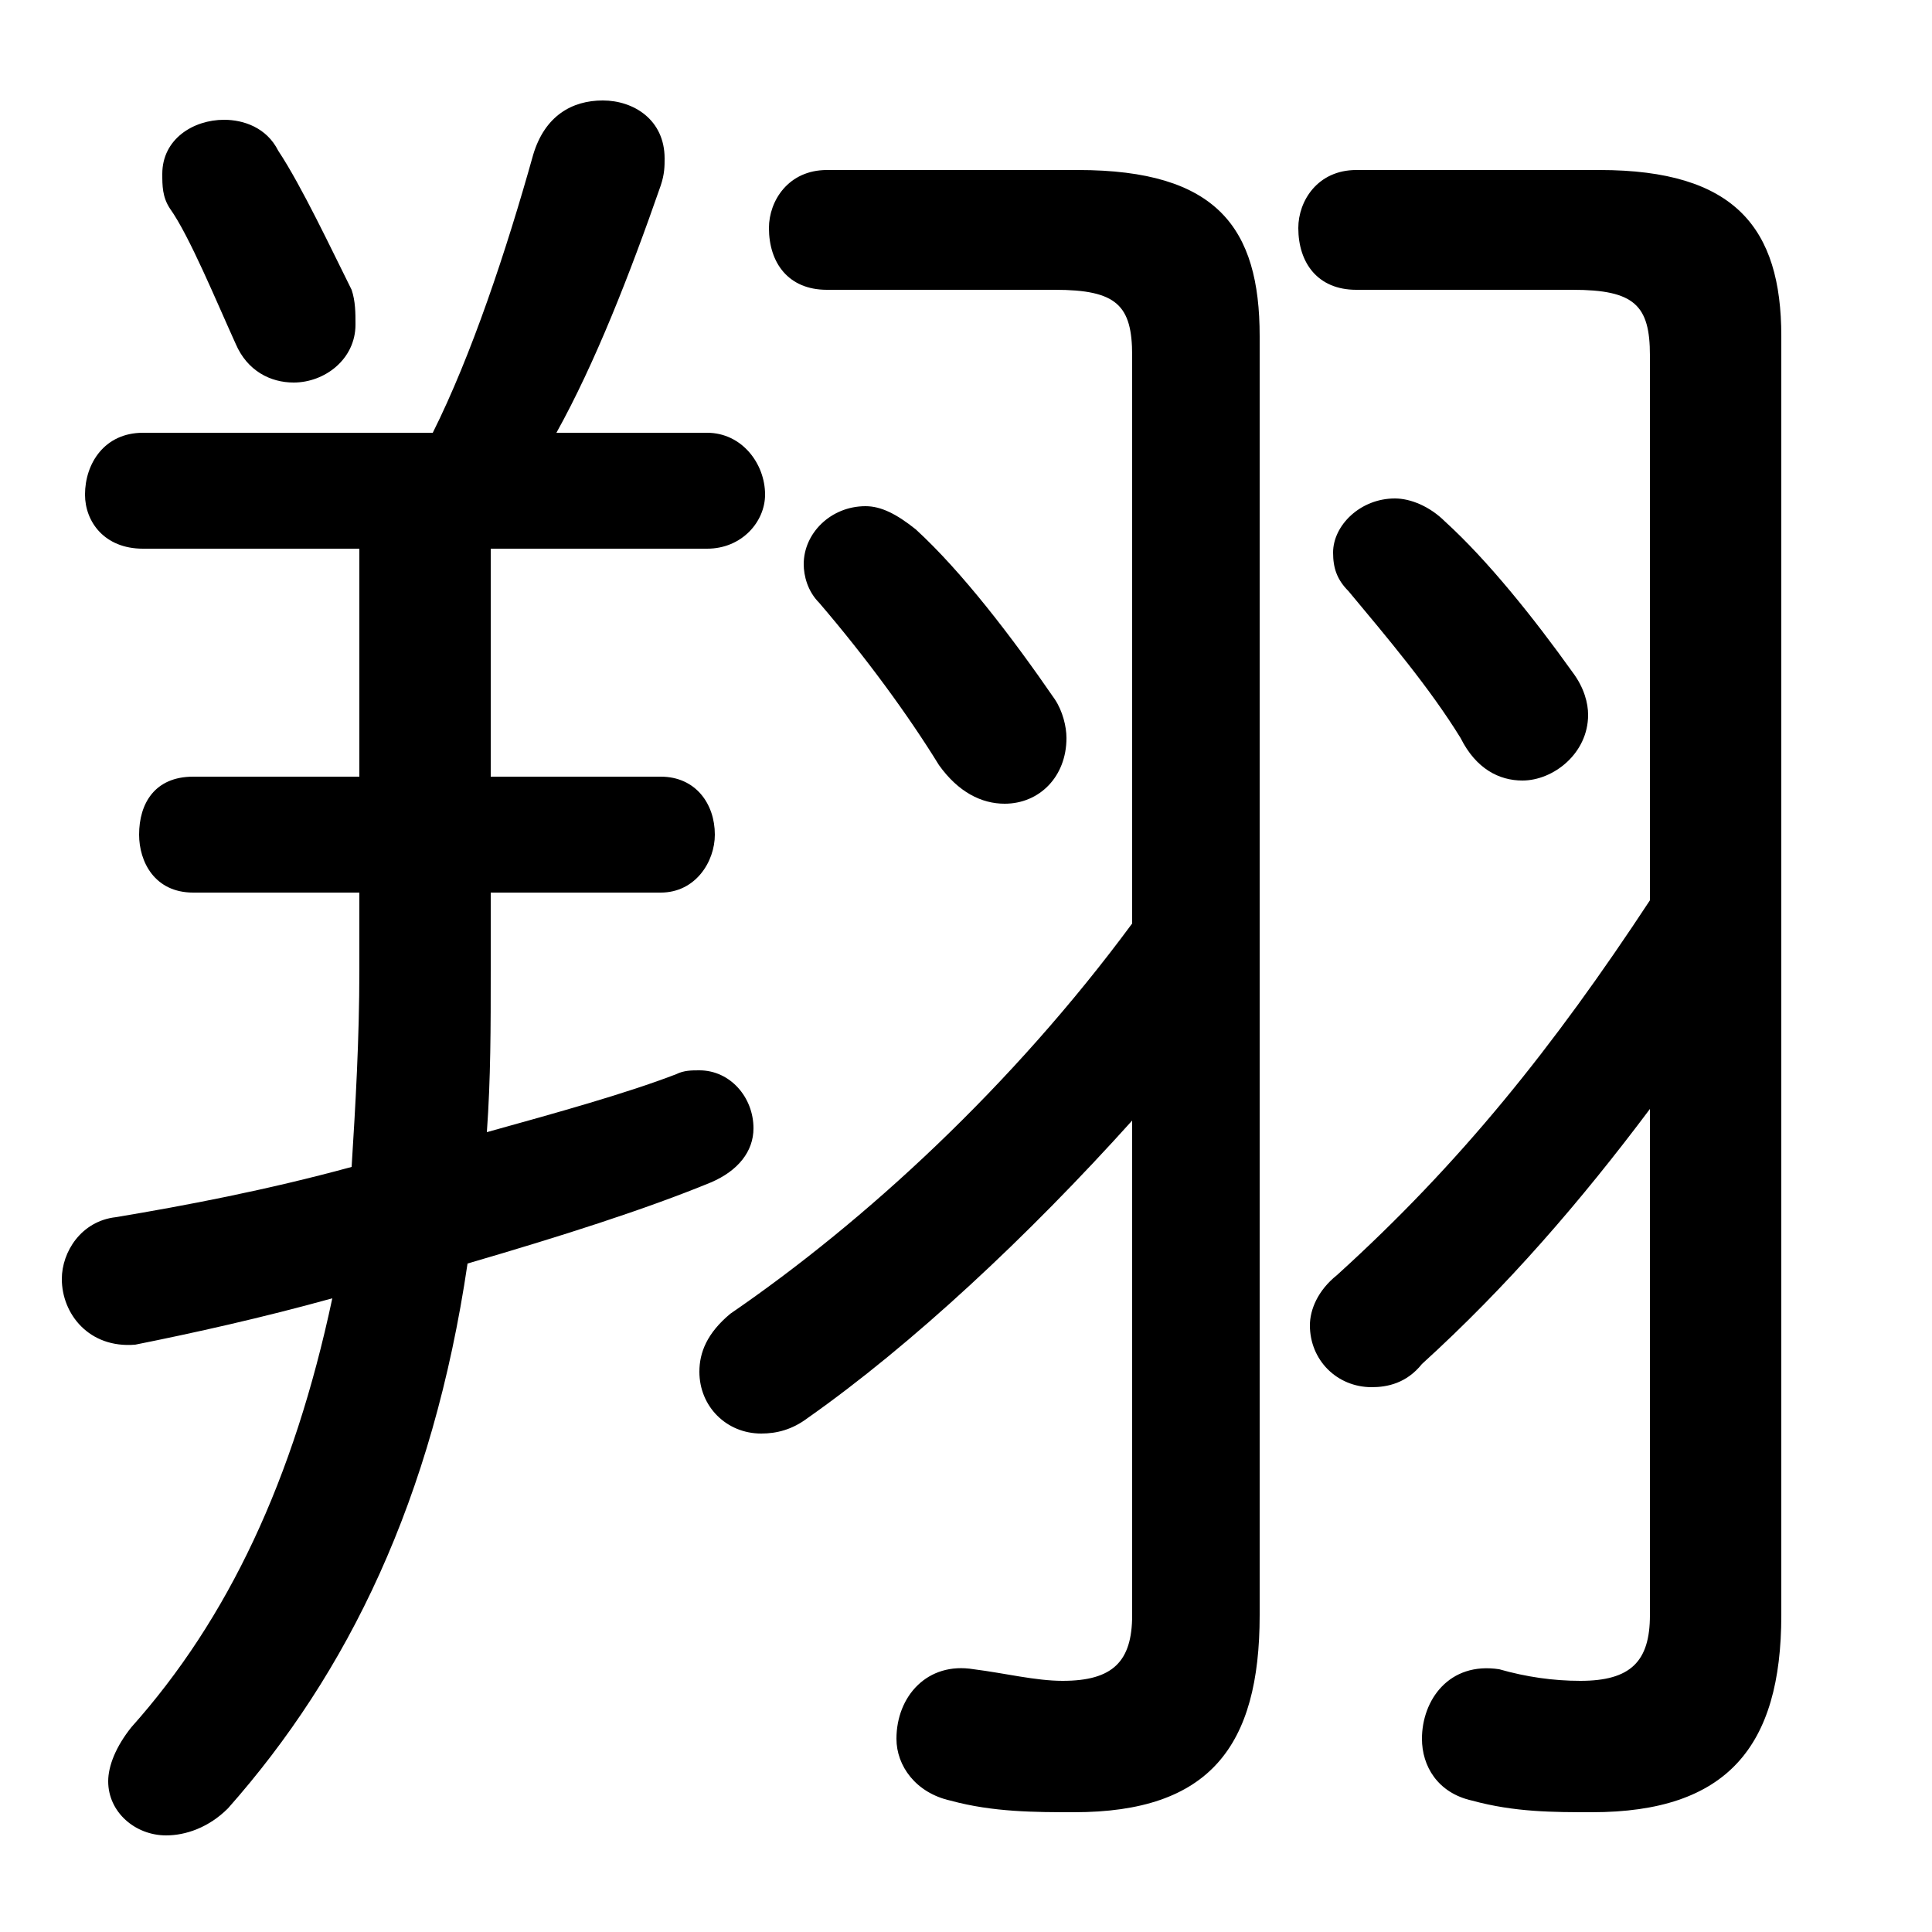 <svg xmlns="http://www.w3.org/2000/svg" viewBox="0 -44.0 50.0 50.0">
    <rect x="0" y="-44.0" width="50.0" height="50.0" fill="#808080" stroke="none"/>
    <g transform="scale(1, -1)">
        <!-- ボディの枠 -->
        <rect x="0" y="-6.0" width="50.0" height="50.0"
            stroke="white" fill="white"/>
        <!-- グリフ座標系の原点 -->
        <circle cx="0" cy="0" r="5" fill="white"/>
        <!-- グリフのアウトライン -->
        <g style="fill:black;stroke:#000000;stroke-width:0;stroke-linecap:round;stroke-linejoin:round;">
        <path d="M 12.7 29.8 L 18.3 29.8 C 19.2 29.8 19.8 30.5 19.8 31.2 C 19.8 32.0 19.2 32.8 18.3 32.8 L 14.4 32.8 C 15.4 34.6 16.3 36.9 17.1 39.2 C 17.2 39.5 17.2 39.7 17.2 39.9 C 17.2 40.9 16.4 41.4 15.6 41.4 C 14.8 41.4 14.1 41.0 13.8 40.0 C 13.1 37.5 12.2 34.8 11.2 32.8 L 3.7 32.8 C 2.7 32.8 2.2 32.0 2.2 31.2 C 2.2 30.5 2.7 29.8 3.7 29.8 L 9.3 29.8 L 9.3 23.9 L 5.0 23.9 C 4.0 23.9 3.6 23.2 3.6 22.4 C 3.6 21.7 4.0 20.9 5.0 20.9 L 9.3 20.9 L 9.3 18.9 C 9.3 17.1 9.2 15.4 9.1 13.8 C 6.9 13.2 4.8 12.8 3.0 12.5 C 2.1 12.4 1.6 11.6 1.6 10.9 C 1.6 10.0 2.3 9.1 3.5 9.2 C 5.0 9.5 6.8 9.9 8.6 10.4 C 7.6 5.7 5.9 2.1 3.4 -0.7 C 3.0 -1.2 2.8 -1.7 2.8 -2.1 C 2.8 -2.9 3.5 -3.5 4.3 -3.5 C 4.8 -3.5 5.4 -3.3 5.9 -2.8 C 9.0 0.7 11.2 5.2 12.1 11.3 C 14.5 12.0 16.7 12.7 18.4 13.4 C 19.1 13.7 19.5 14.2 19.5 14.8 C 19.5 15.6 18.9 16.3 18.1 16.3 C 17.9 16.3 17.7 16.3 17.5 16.2 C 16.2 15.7 14.4 15.2 12.6 14.7 C 12.7 16.1 12.7 17.4 12.7 18.9 L 12.7 20.9 L 17.1 20.9 C 18.0 20.9 18.5 21.7 18.5 22.4 C 18.5 23.2 18.0 23.9 17.1 23.9 L 12.7 23.9 Z M 29.3 20.1 C 26.2 15.9 22.4 12.4 18.9 10.0 C 18.3 9.5 18.1 9.0 18.1 8.5 C 18.1 7.6 18.8 6.9 19.7 6.9 C 20.1 6.9 20.5 7.0 20.9 7.3 C 23.6 9.2 26.6 12.0 29.3 15.0 L 29.3 2.2 C 29.3 1.0 28.8 0.5 27.5 0.5 C 26.8 0.5 26.0 0.7 25.2 0.8 C 24.0 1.0 23.2 0.1 23.2 -1.0 C 23.2 -1.7 23.7 -2.4 24.6 -2.6 C 25.7 -2.9 26.8 -2.9 27.8 -2.9 C 31.3 -2.9 32.6 -1.2 32.6 2.2 L 32.6 35.3 C 32.6 38.1 31.5 39.6 27.9 39.6 L 21.4 39.6 C 20.4 39.6 19.9 38.8 19.9 38.1 C 19.9 37.2 20.4 36.5 21.4 36.5 L 27.3 36.5 C 28.9 36.5 29.3 36.1 29.3 34.8 Z M 42.7 20.7 C 40.2 16.9 37.8 13.9 34.6 11.0 C 34.1 10.6 33.9 10.1 33.9 9.7 C 33.9 8.8 34.6 8.1 35.5 8.1 C 35.9 8.1 36.4 8.2 36.8 8.7 C 39.0 10.7 40.9 12.9 42.7 15.3 L 42.7 2.2 C 42.7 1.0 42.2 0.5 40.9 0.5 C 40.2 0.5 39.5 0.6 38.8 0.8 C 37.5 1.0 36.8 0.0 36.8 -1.0 C 36.8 -1.7 37.2 -2.4 38.1 -2.6 C 39.2 -2.9 40.2 -2.9 41.2 -2.9 C 44.7 -2.9 46.1 -1.2 46.1 2.2 L 46.1 35.3 C 46.1 38.1 44.9 39.6 41.4 39.6 L 35.1 39.6 C 34.1 39.6 33.6 38.8 33.6 38.1 C 33.6 37.2 34.1 36.5 35.1 36.5 L 40.7 36.5 C 42.3 36.5 42.7 36.1 42.7 34.8 Z M 37.4 30.5 C 37.0 30.9 36.5 31.1 36.1 31.1 C 35.2 31.1 34.5 30.4 34.5 29.7 C 34.5 29.3 34.6 29.0 34.9 28.7 C 35.9 27.5 37.0 26.2 37.8 24.9 C 38.2 24.1 38.8 23.8 39.4 23.8 C 40.2 23.8 41.1 24.5 41.1 25.5 C 41.1 25.8 41.0 26.2 40.7 26.6 C 39.7 28.0 38.5 29.5 37.4 30.5 Z M 7.2 40.1 C 6.9 40.7 6.3 40.9 5.8 40.9 C 5.0 40.9 4.2 40.4 4.2 39.5 C 4.2 39.2 4.2 38.9 4.4 38.6 C 4.9 37.9 5.6 36.2 6.1 35.1 C 6.4 34.4 7.0 34.1 7.6 34.1 C 8.4 34.1 9.2 34.7 9.2 35.6 C 9.2 35.9 9.2 36.2 9.1 36.5 C 8.6 37.5 7.8 39.2 7.2 40.1 Z M 23.7 30.3 C 23.2 30.7 22.8 30.9 22.4 30.9 C 21.5 30.9 20.8 30.2 20.8 29.4 C 20.8 29.1 20.9 28.7 21.2 28.4 C 22.4 27.0 23.5 25.5 24.3 24.2 C 24.8 23.5 25.4 23.2 26.0 23.2 C 26.9 23.2 27.6 23.9 27.6 24.9 C 27.6 25.2 27.5 25.6 27.3 25.9 C 26.2 27.5 24.9 29.2 23.7 30.3 Z"/>
    </g>
    </g>
</svg>
